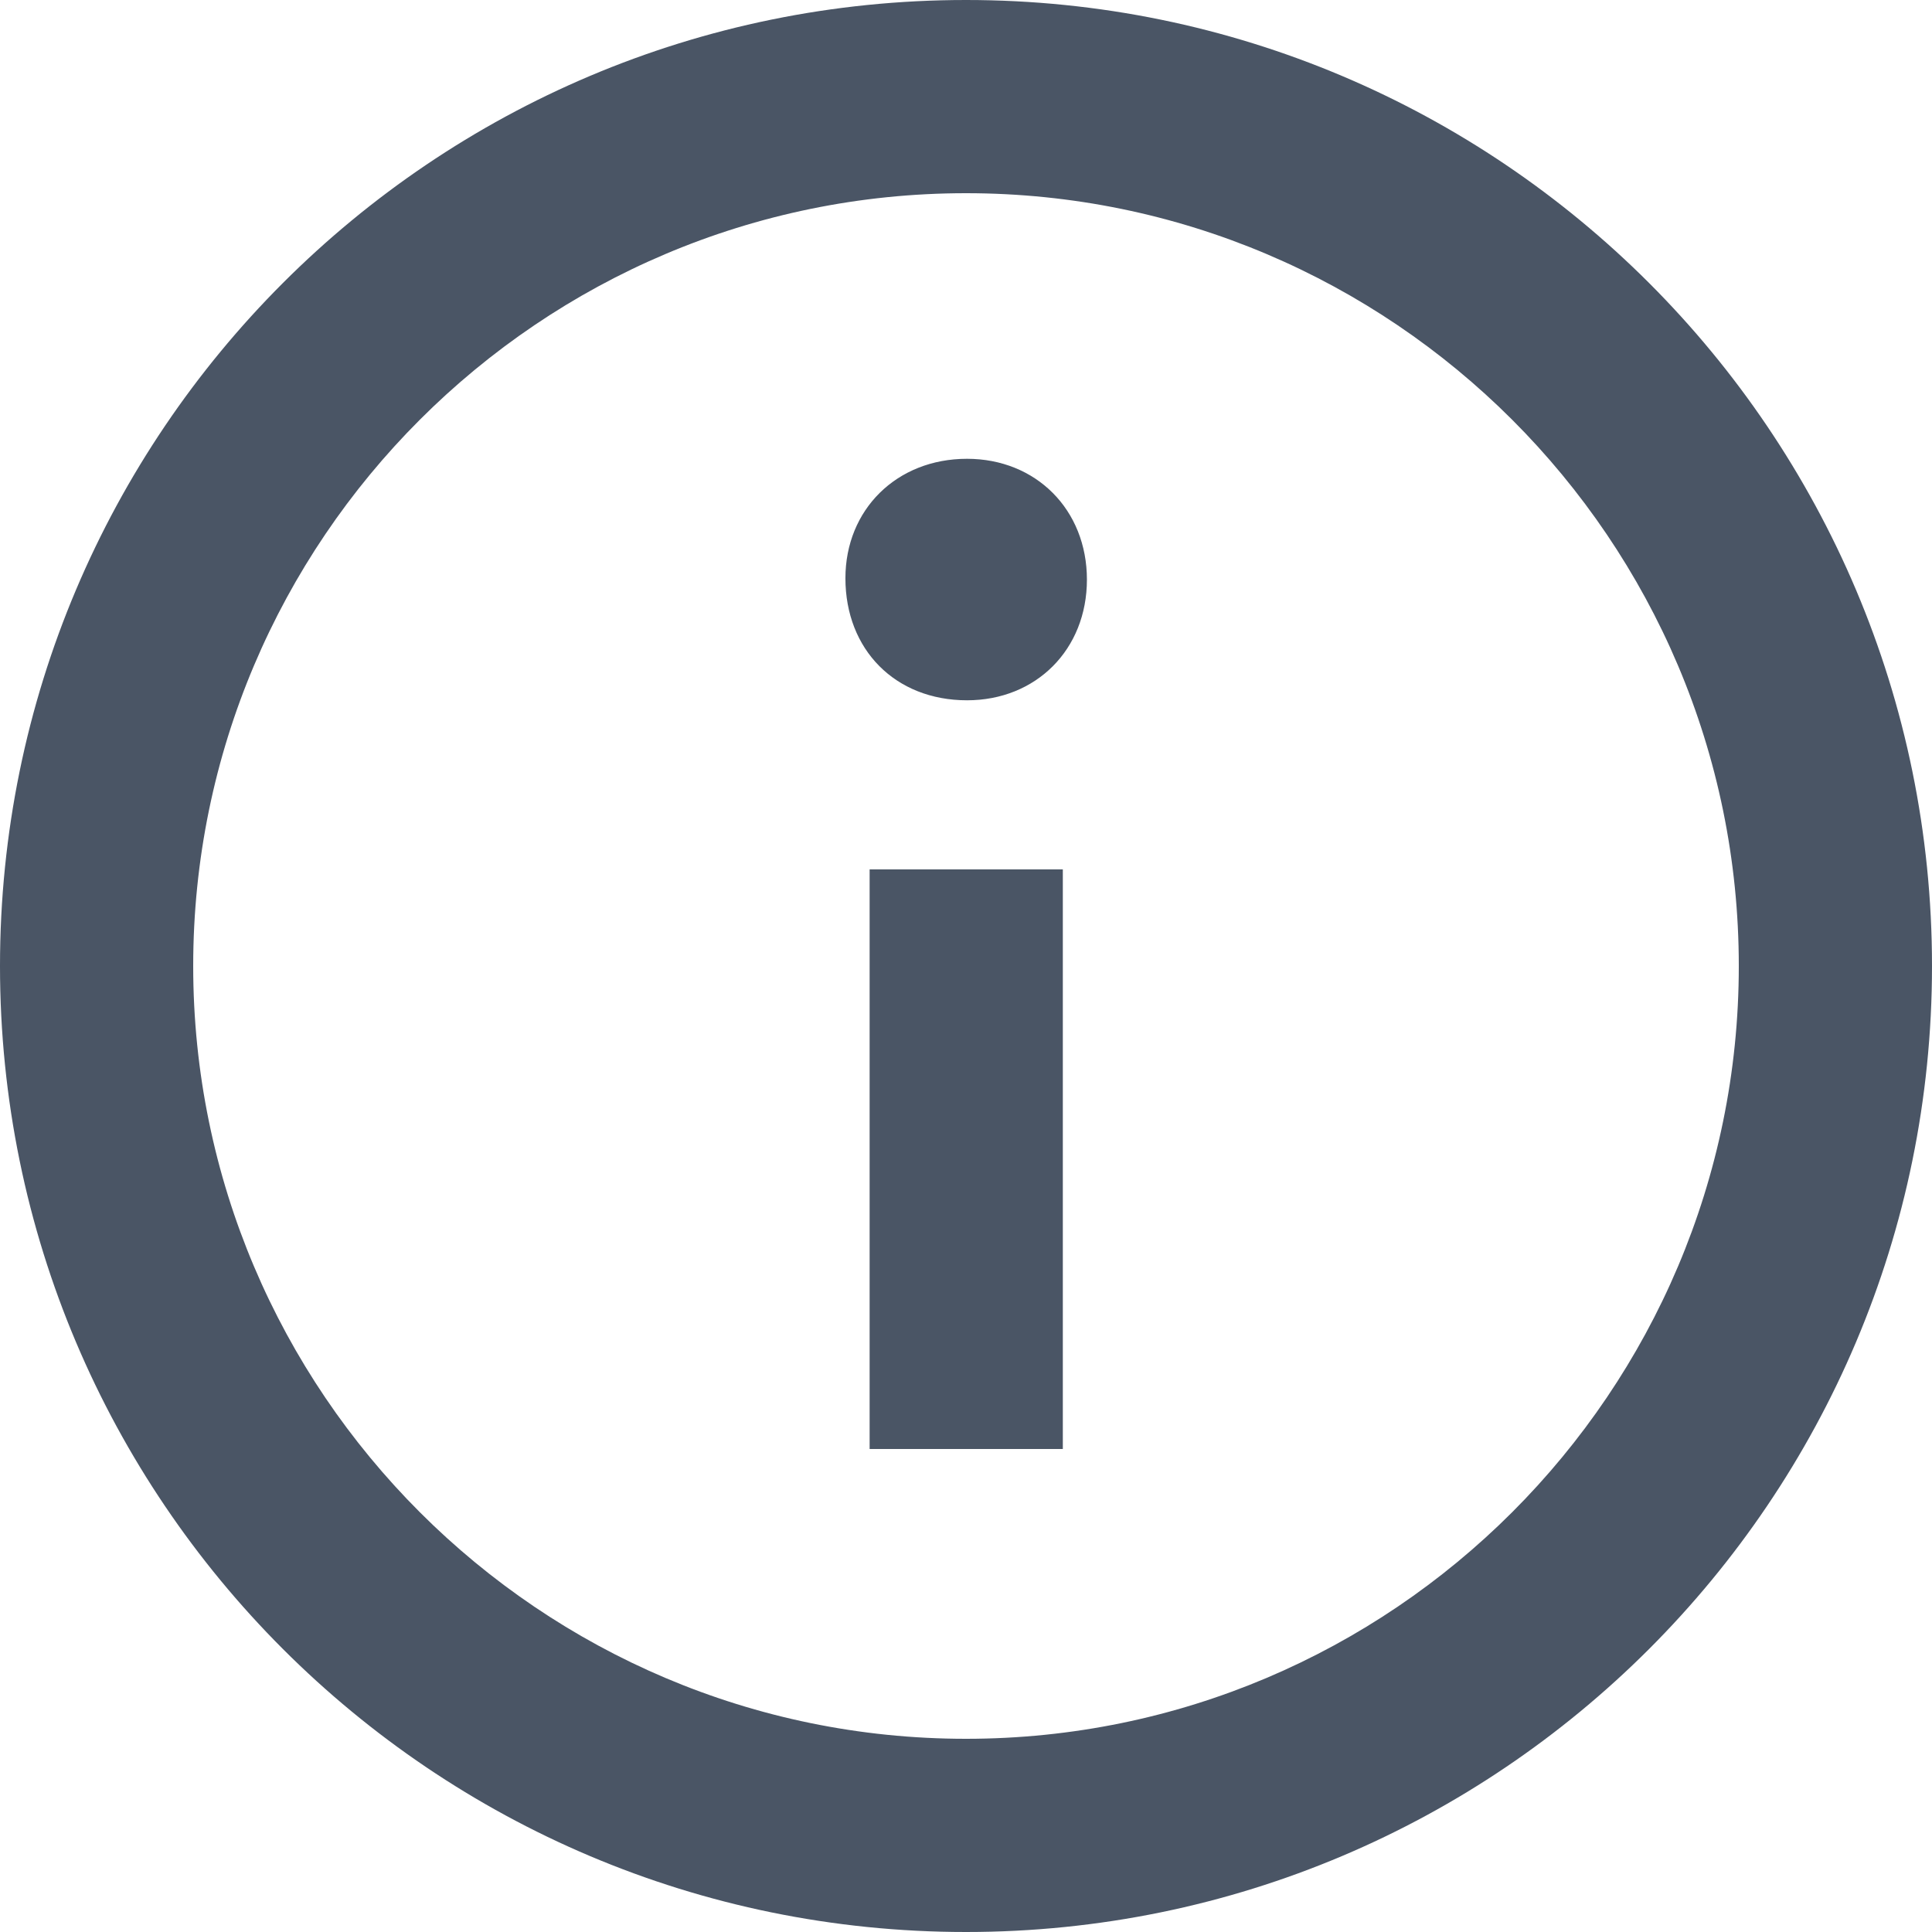 <svg width="17" height="17" viewBox="0 0 17 17" fill="none" xmlns="http://www.w3.org/2000/svg">
<path fill-rule="evenodd" clip-rule="evenodd" d="M8.5 0C3.806 0 0 3.806 0 8.5C0 13.194 3.806 17 8.5 17C13.194 17 17 13.194 17 8.5C17 3.806 13.194 0 8.5 0ZM8.5 15.3C4.75 15.3 1.7 12.249 1.7 8.5C1.7 4.75 4.75 1.7 8.5 1.7C12.25 1.7 15.3 4.75 15.3 8.5C15.3 12.249 12.25 15.3 8.5 15.3ZM9.564 5.1C9.564 5.716 9.116 6.162 8.509 6.162C7.877 6.162 7.439 5.716 7.439 5.088C7.439 4.485 7.889 4.037 8.509 4.037C9.116 4.037 9.564 4.485 9.564 5.1ZM7.652 7.65H9.352V12.75H7.652V7.65Z" fill="#4a5565"/>
</svg>
